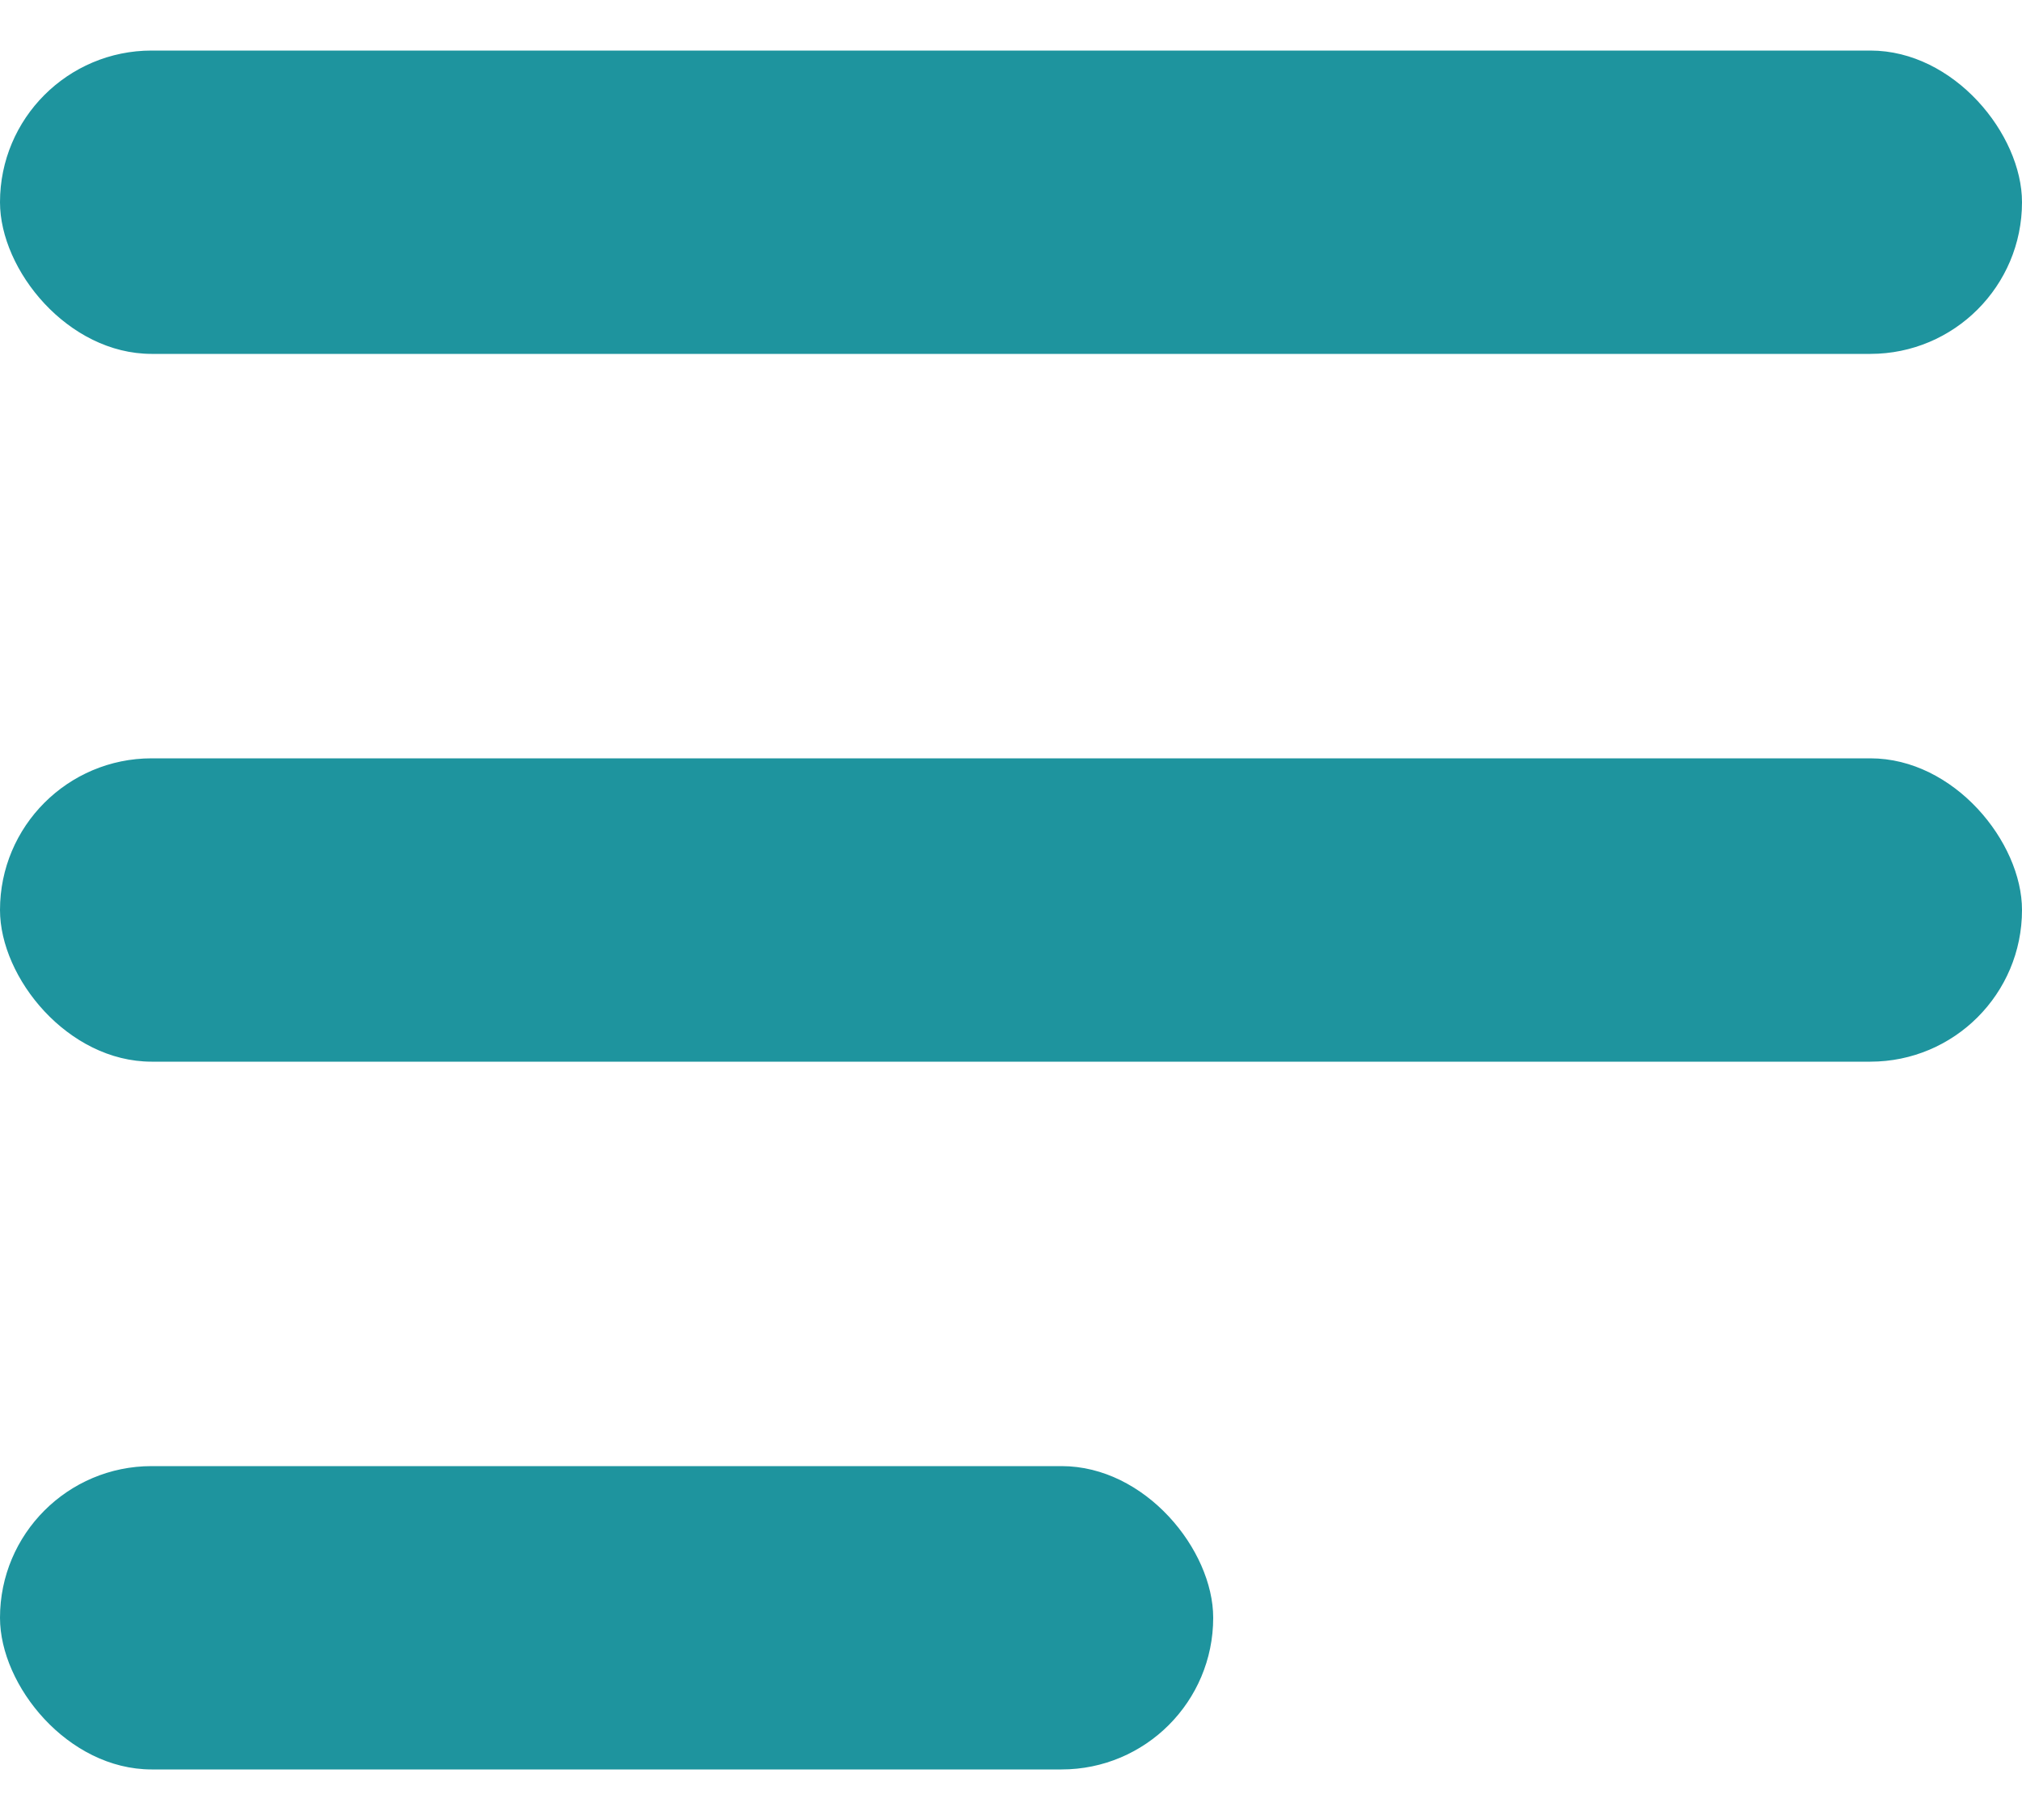 <svg width="20" height="18" viewBox="0 0 20 18" fill="none" xmlns="http://www.w3.org/2000/svg">
<rect y="0.5" width="20" height="3" rx="1.5" fill="#1E949E"/>
<rect y="7.5" width="20" height="3" rx="1.5" fill="#1E949E"/>
<rect y="14.5" width="12" height="3" rx="1.5" fill="#1E949E"/>
</svg>
